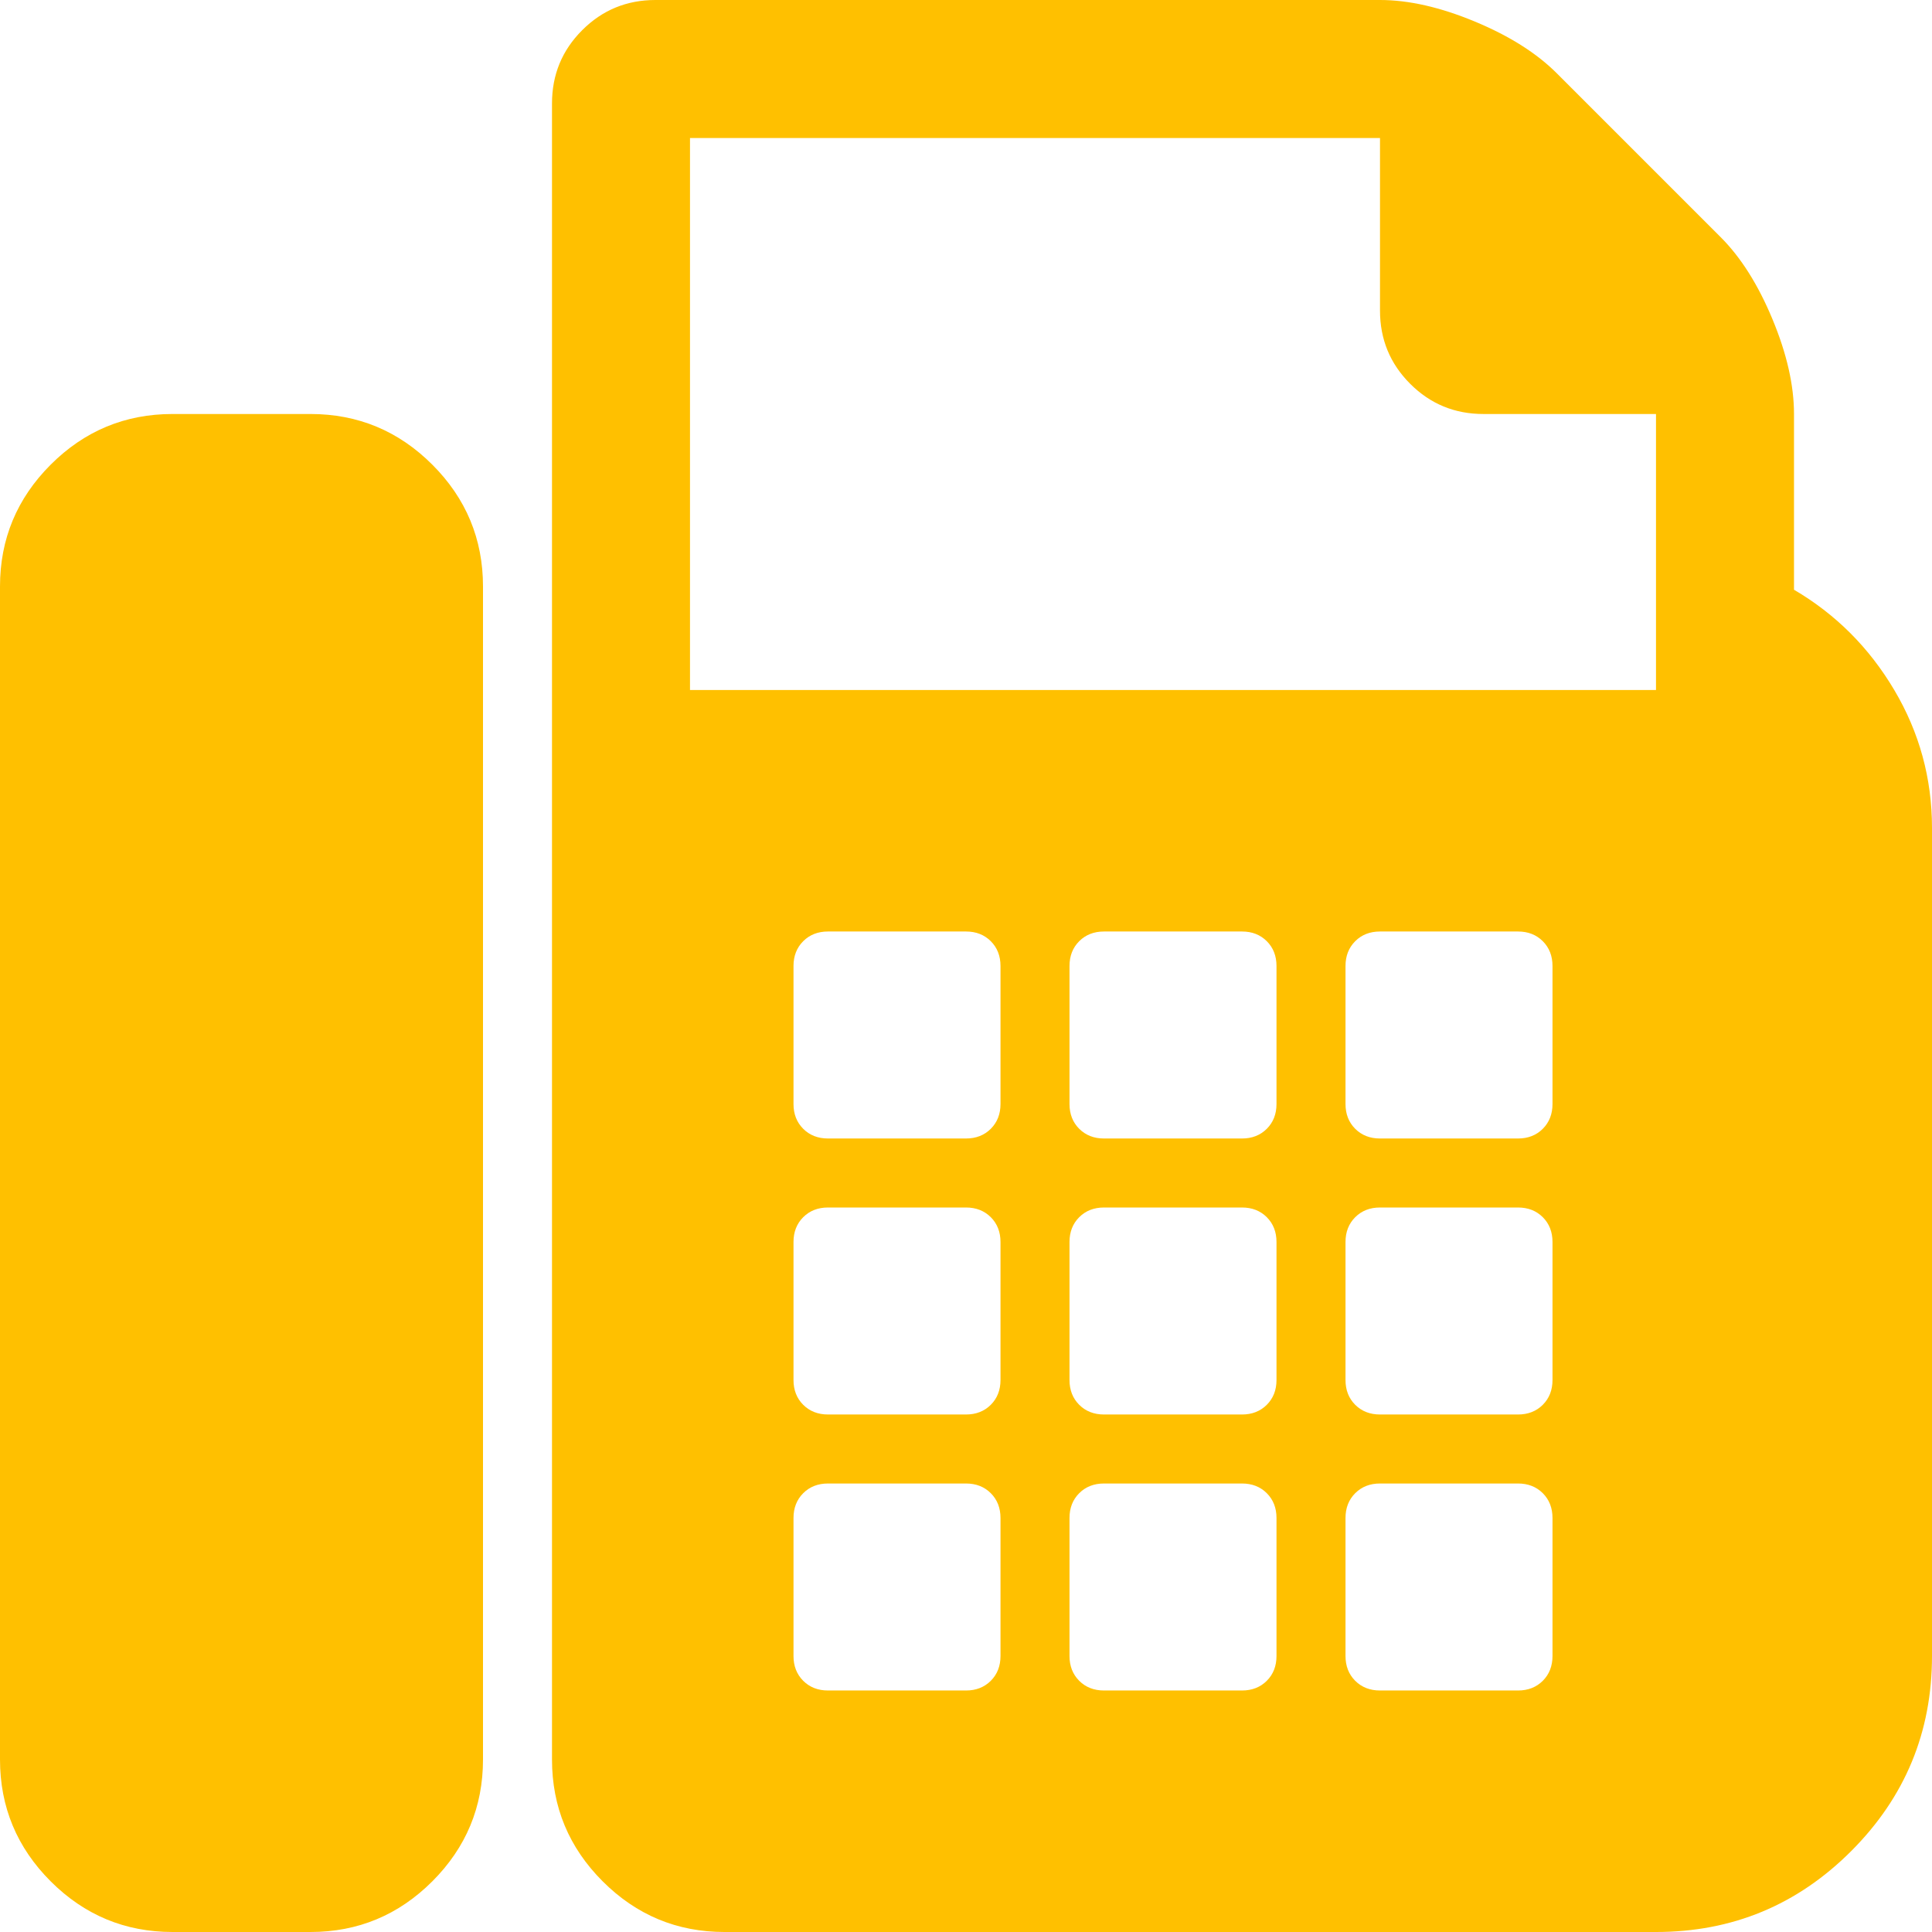 <?xml version="1.0" encoding="utf-8"?>
<!-- Generator: Adobe Illustrator 21.1.0, SVG Export Plug-In . SVG Version: 6.00 Build 0)  -->
<svg version="1.1" id="Layer_1" xmlns="http://www.w3.org/2000/svg" xmlns:xlink="http://www.w3.org/1999/xlink" x="0px" y="0px"
	 viewBox="0 0 1792 1792" style="enable-background:new 0 0 1792 1792;" xml:space="preserve">
<style type="text/css">
	.st0{fill:#FFC000;}
</style>
<path class="st0" d="M288,384c44,0,81.7,15.7,113,47s47,69,47,113v1088c0,44-15.7,81.7-47,113s-69,47-113,47H160
	c-44,0-81.7-15.7-113-47s-47-69-47-113V544c0-44,15.7-81.7,47-113s69-47,113-47H288z M1664,547c38.7,22.7,69.7,53.7,93,93
	s35,82,35,128v768c0,70.7-25,131-75,181s-110.3,75-181,75H672c-44,0-81.7-15.7-113-47s-47-69-47-113V96c0-26.7,9.3-49.3,28-68
	s41.3-28,68-28h672c26.7,0,56,6.7,88,20s57.3,29.3,76,48l152,152c18.7,18.7,34.7,44,48,76s20,61.3,20,88V547z M928,1536v-128
	c0-9.3-3-17-9-23s-13.7-9-23-9H768c-9.3,0-17,3-23,9s-9,13.7-9,23v128c0,9.3,3,17,9,23s13.7,9,23,9h128c9.3,0,17-3,23-9
	S928,1545.3,928,1536z M928,1280v-128c0-9.3-3-17-9-23s-13.7-9-23-9H768c-9.3,0-17,3-23,9s-9,13.7-9,23v128c0,9.3,3,17,9,23
	s13.7,9,23,9h128c9.3,0,17-3,23-9S928,1289.3,928,1280z M928,1024V896c0-9.3-3-17-9-23s-13.7-9-23-9H768c-9.3,0-17,3-23,9
	s-9,13.7-9,23v128c0,9.3,3,17,9,23s13.7,9,23,9h128c9.3,0,17-3,23-9S928,1033.3,928,1024z M1184,1536v-128c0-9.3-3-17-9-23
	s-13.7-9-23-9h-128c-9.3,0-17,3-23,9s-9,13.7-9,23v128c0,9.3,3,17,9,23s13.7,9,23,9h128c9.3,0,17-3,23-9S1184,1545.3,1184,1536z
	 M1184,1280v-128c0-9.3-3-17-9-23s-13.7-9-23-9h-128c-9.3,0-17,3-23,9s-9,13.7-9,23v128c0,9.3,3,17,9,23s13.7,9,23,9h128
	c9.3,0,17-3,23-9S1184,1289.3,1184,1280z M1184,1024V896c0-9.3-3-17-9-23s-13.7-9-23-9h-128c-9.3,0-17,3-23,9s-9,13.7-9,23v128
	c0,9.3,3,17,9,23s13.7,9,23,9h128c9.3,0,17-3,23-9S1184,1033.3,1184,1024z M1440,1536v-128c0-9.3-3-17-9-23s-13.7-9-23-9h-128
	c-9.3,0-17,3-23,9s-9,13.7-9,23v128c0,9.3,3,17,9,23s13.7,9,23,9h128c9.3,0,17-3,23-9S1440,1545.3,1440,1536z M1440,1280v-128
	c0-9.3-3-17-9-23s-13.7-9-23-9h-128c-9.3,0-17,3-23,9s-9,13.7-9,23v128c0,9.3,3,17,9,23s13.7,9,23,9h128c9.3,0,17-3,23-9
	S1440,1289.3,1440,1280z M1440,1024V896c0-9.3-3-17-9-23s-13.7-9-23-9h-128c-9.3,0-17,3-23,9s-9,13.7-9,23v128c0,9.3,3,17,9,23
	s13.7,9,23,9h128c9.3,0,17-3,23-9S1440,1033.3,1440,1024z M1536,640V384h-160c-26.7,0-49.3-9.3-68-28s-28-41.3-28-68V128H640v512
	H1536z"/>
</svg>
